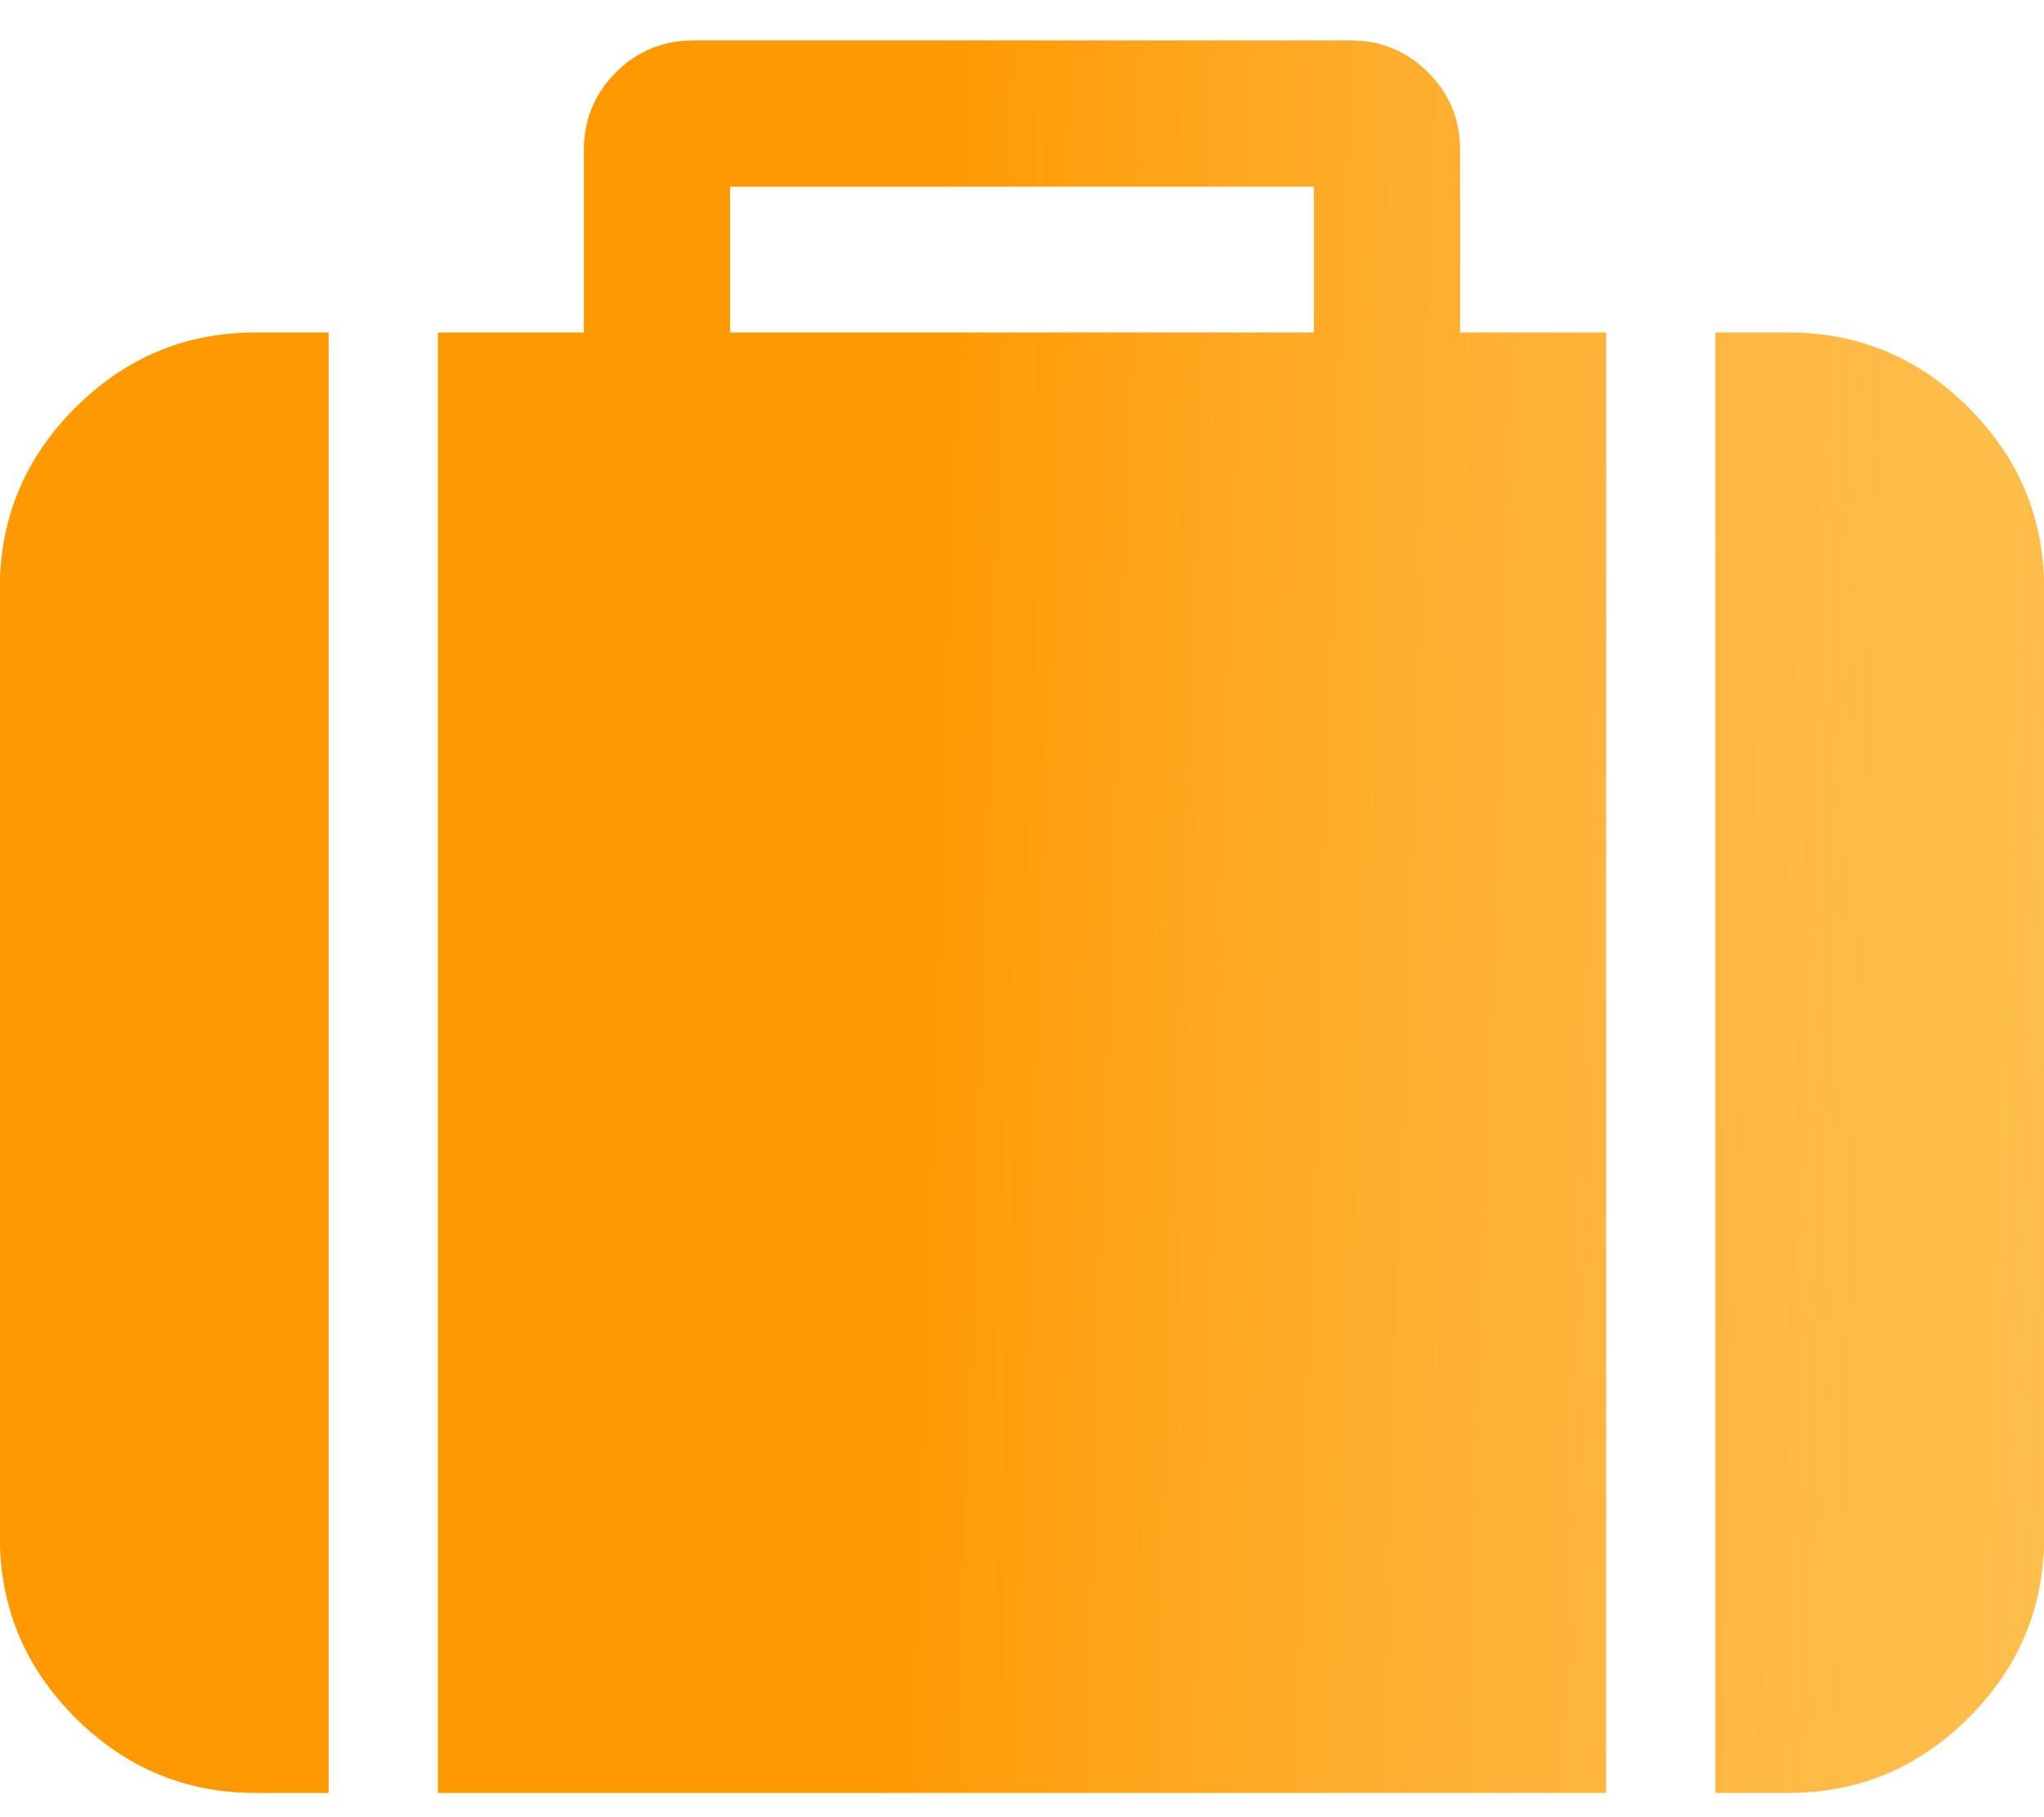 <svg width="36" height="32" viewBox="0 0 36 32" fill="none" xmlns="http://www.w3.org/2000/svg">
<path d="M12.857 5.857H23.143V3.286H12.857V5.857ZM5.786 5.857V31.571H4.5C3.268 31.571 2.21 31.13 1.326 30.245C0.442 29.362 0 28.304 0 27.071V10.357C0 9.125 0.442 8.067 1.326 7.183C2.21 6.299 3.268 5.857 4.5 5.857H5.786ZM28.286 5.857V31.571H7.714V5.857H10.286V2.643C10.286 2.107 10.473 1.652 10.848 1.277C11.223 0.902 11.679 0.714 12.214 0.714H23.786C24.321 0.714 24.777 0.902 25.152 1.277C25.527 1.652 25.714 2.107 25.714 2.643V5.857H28.286ZM36 10.357V27.071C36 28.304 35.558 29.362 34.674 30.245C33.79 31.13 32.732 31.571 31.5 31.571H30.214V5.857H31.5C32.732 5.857 33.79 6.299 34.674 7.183C35.558 8.067 36 9.125 36 10.357Z" fill="#FCB117"/>
<path d="M12.857 5.857H23.143V3.286H12.857V5.857ZM5.786 5.857V31.571H4.5C3.268 31.571 2.21 31.13 1.326 30.245C0.442 29.362 0 28.304 0 27.071V10.357C0 9.125 0.442 8.067 1.326 7.183C2.21 6.299 3.268 5.857 4.5 5.857H5.786ZM28.286 5.857V31.571H7.714V5.857H10.286V2.643C10.286 2.107 10.473 1.652 10.848 1.277C11.223 0.902 11.679 0.714 12.214 0.714H23.786C24.321 0.714 24.777 0.902 25.152 1.277C25.527 1.652 25.714 2.107 25.714 2.643V5.857H28.286ZM36 10.357V27.071C36 28.304 35.558 29.362 34.674 30.245C33.79 31.13 32.732 31.571 31.5 31.571H30.214V5.857H31.5C32.732 5.857 33.79 6.299 34.674 7.183C35.558 8.067 36 9.125 36 10.357Z" fill="url(#paint0_linear)"/>
<defs>
<linearGradient id="paint0_linear" x1="-22" y1="5" x2="58.952" y2="7.623" gradientUnits="userSpaceOnUse">
<stop offset="0.474" stop-color="#FF9901"/>
<stop offset="1" stop-color="white" stop-opacity="0"/>
</linearGradient>
</defs>
</svg>
